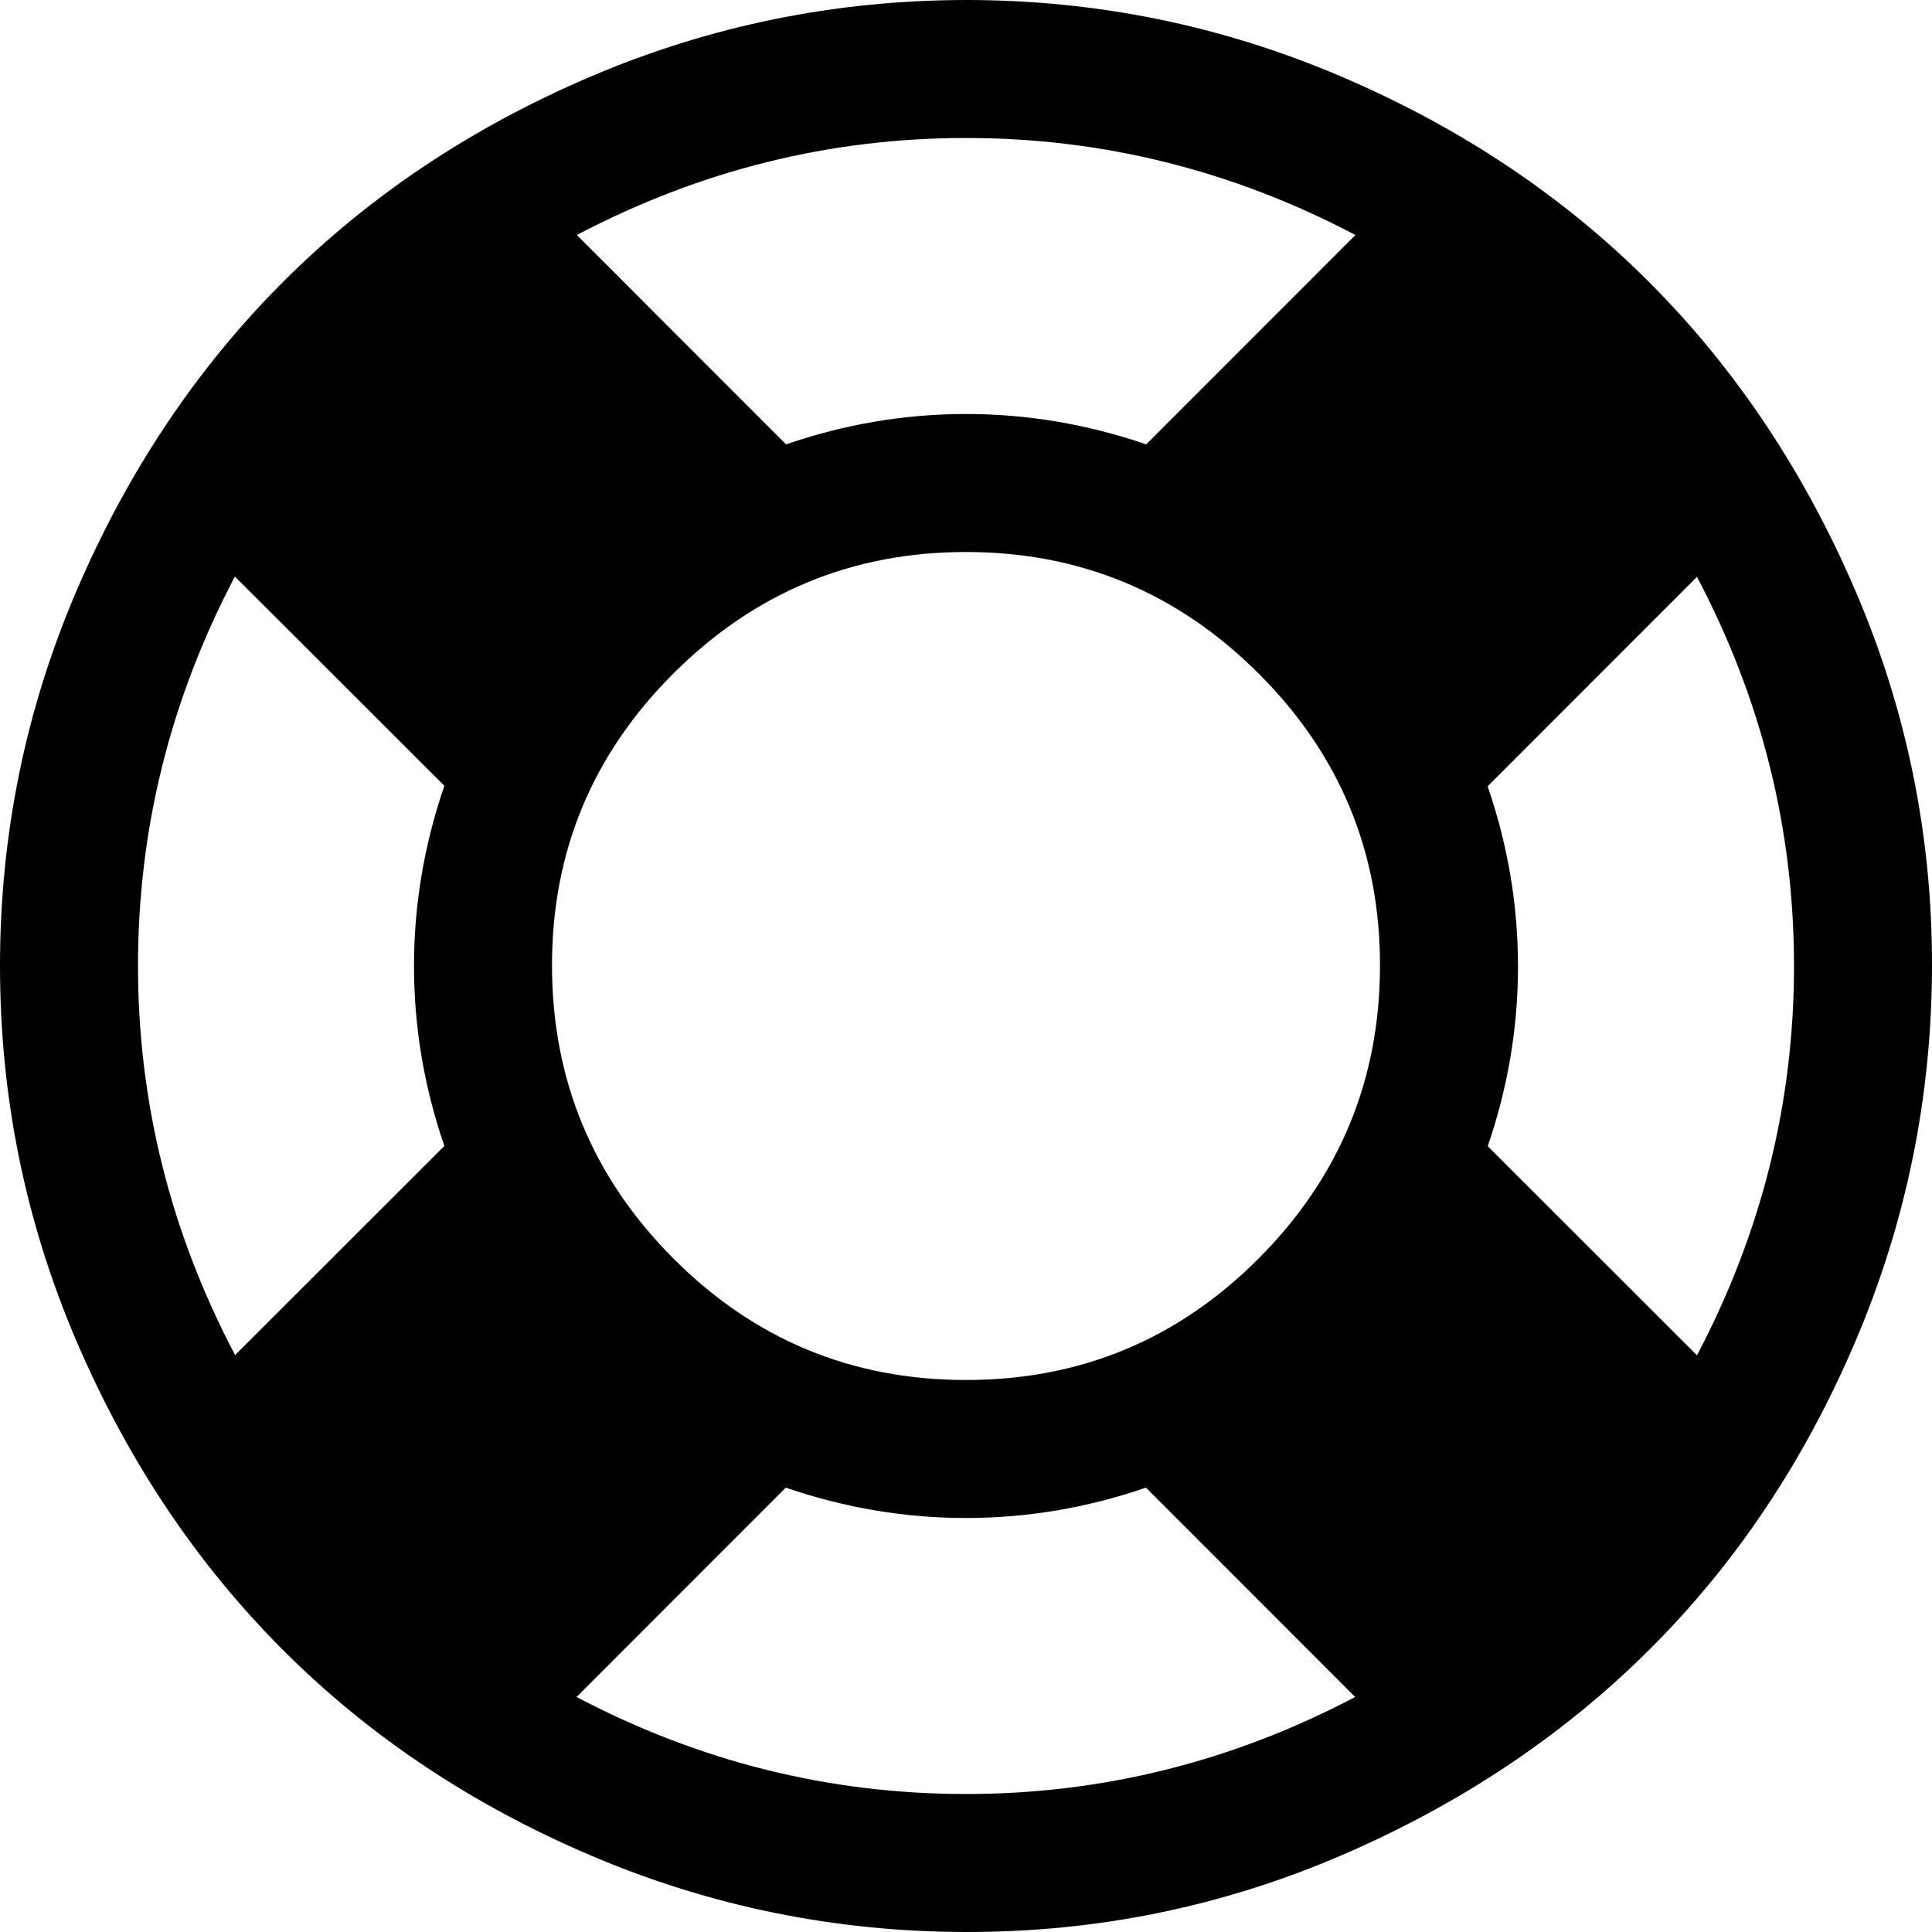 <svg xmlns="http://www.w3.org/2000/svg" viewBox="0 0 14 14"><path d="M7 0q1.422 0 2.72.555t2.233 1.492 1.492 2.234T14 7t-.555 2.72-1.492 2.233-2.234 1.492T7 14t-2.72-.555-2.233-1.492T.555 9.72 0 7t.555-2.72 1.492-2.233T4.28.555 7 0zm0 1q-1.484 0-2.82.703L5.696 3.22Q6.336 3 7 3t1.306.22l1.516-1.517Q8.486 1 7.002 1zM1.703 9.82L3.22 8.304Q3 7.664 3 7t.22-1.306L1.702 4.178Q1 5.514 1 6.998t.703 2.82zM7 13q1.484 0 2.82-.703L8.304 10.78Q7.664 11 7 11t-1.306-.22l-1.516 1.517Q5.514 13 6.998 13zm0-3q1.242 0 2.12-.88T10 7t-.88-2.12T7 4t-2.12.88T4 7t.88 2.12T7 10zm3.78-1.695l1.517 1.516Q13 8.486 13 7t-.703-2.82L10.78 5.698q.22.64.22 1.305t-.22 1.305z" /></svg>
